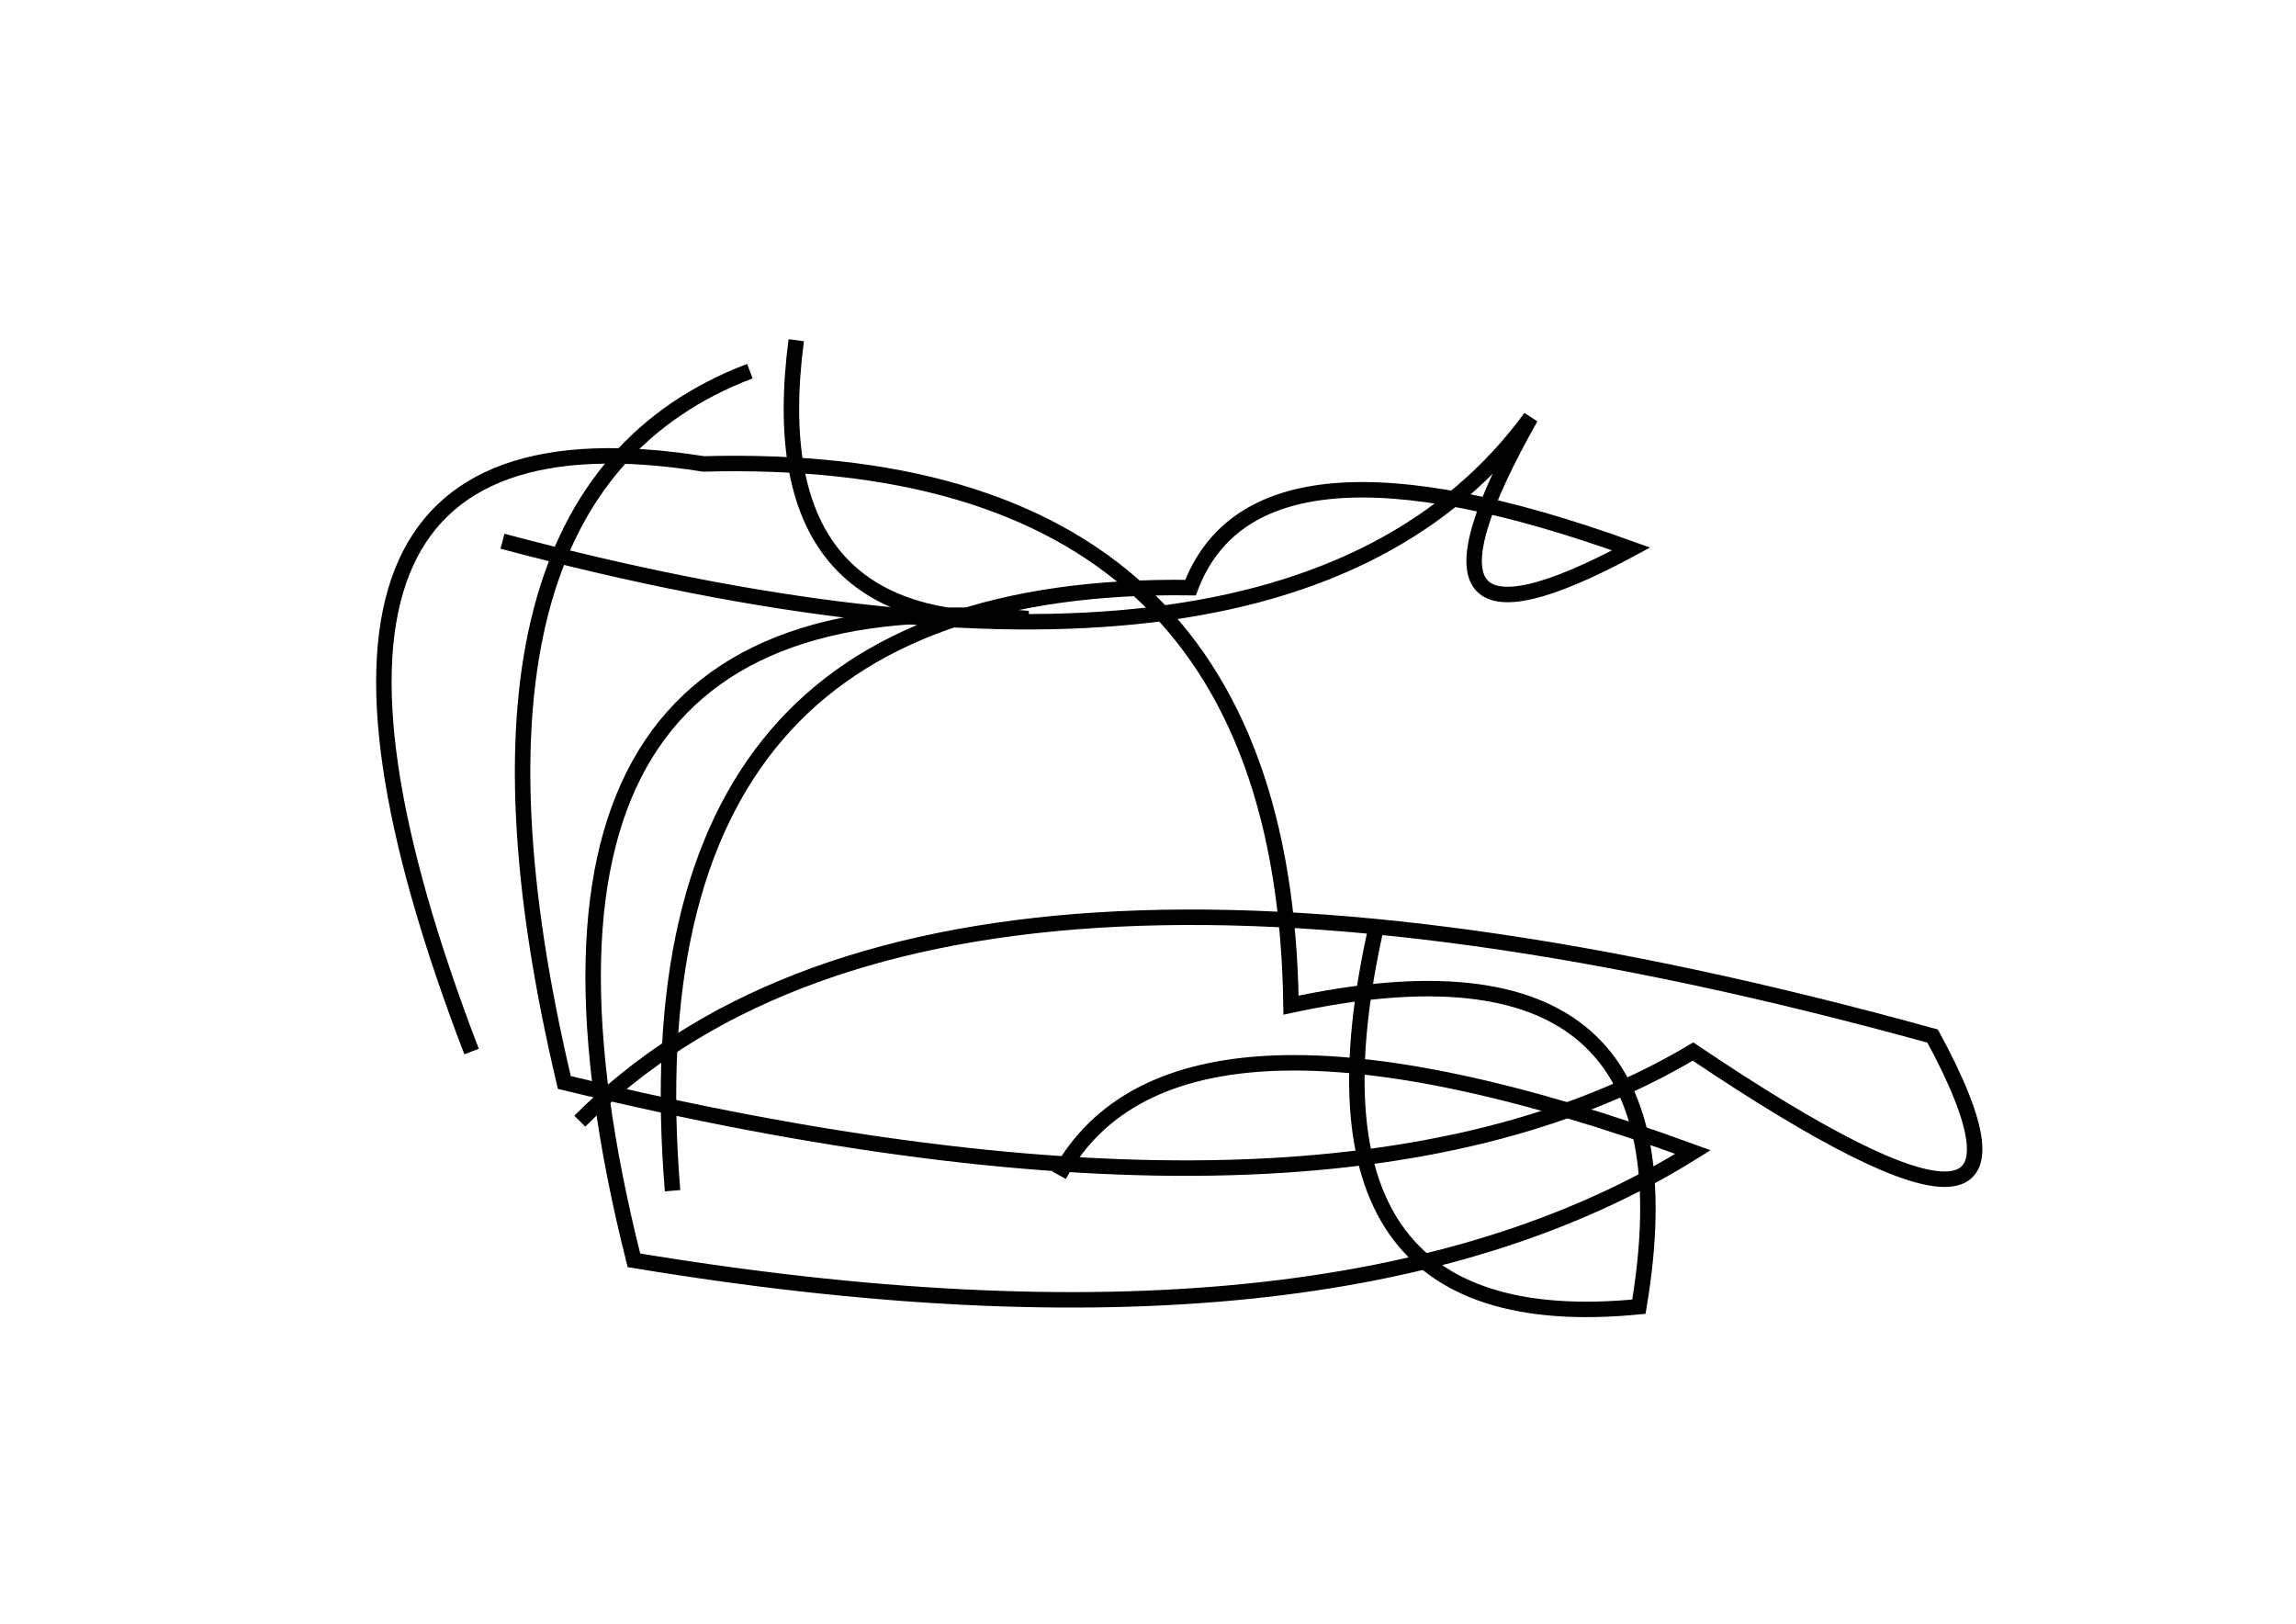 <?xml version="1.0" encoding="utf-8" ?>
<svg baseProfile="full" height="210mm" version="1.1" viewBox="0 0 297 210" width="297mm" xmlns="http://www.w3.org/2000/svg" xmlns:ev="http://www.w3.org/2001/xml-events" xmlns:xlink="http://www.w3.org/1999/xlink"><defs /><g transform="translate(43,30)"><path d="M 135,90 Q 123.0,143.5 169,139 Q 177.5,88.5 124,100 Q 123.0,28.0 48,30 Q -15.0,20.0 18,106" fill="none" stroke="black" stroke-width="2" /><path d="M 60,14 Q 55.0,52.0 90,50 Q 16.5,43.5 39,133 Q 129.5,148.0 176,119 Q 109.0,94.5 94,122" fill="none" stroke="black" stroke-width="2" /><path d="M 22,40 Q 123.5,67.0 155,24 Q 135.5,58.5 168,41 Q 119.5,23.5 111,46 Q 37.5,45.0 44,124" fill="none" stroke="black" stroke-width="2" /><path d="M 54,18 Q 12.0,34.0 30,110 Q 129.0,134.0 176,106 Q 226.5,140.0 207,104 Q 78.5,68.5 32,115" fill="none" stroke="black" stroke-width="2" /></g></svg>